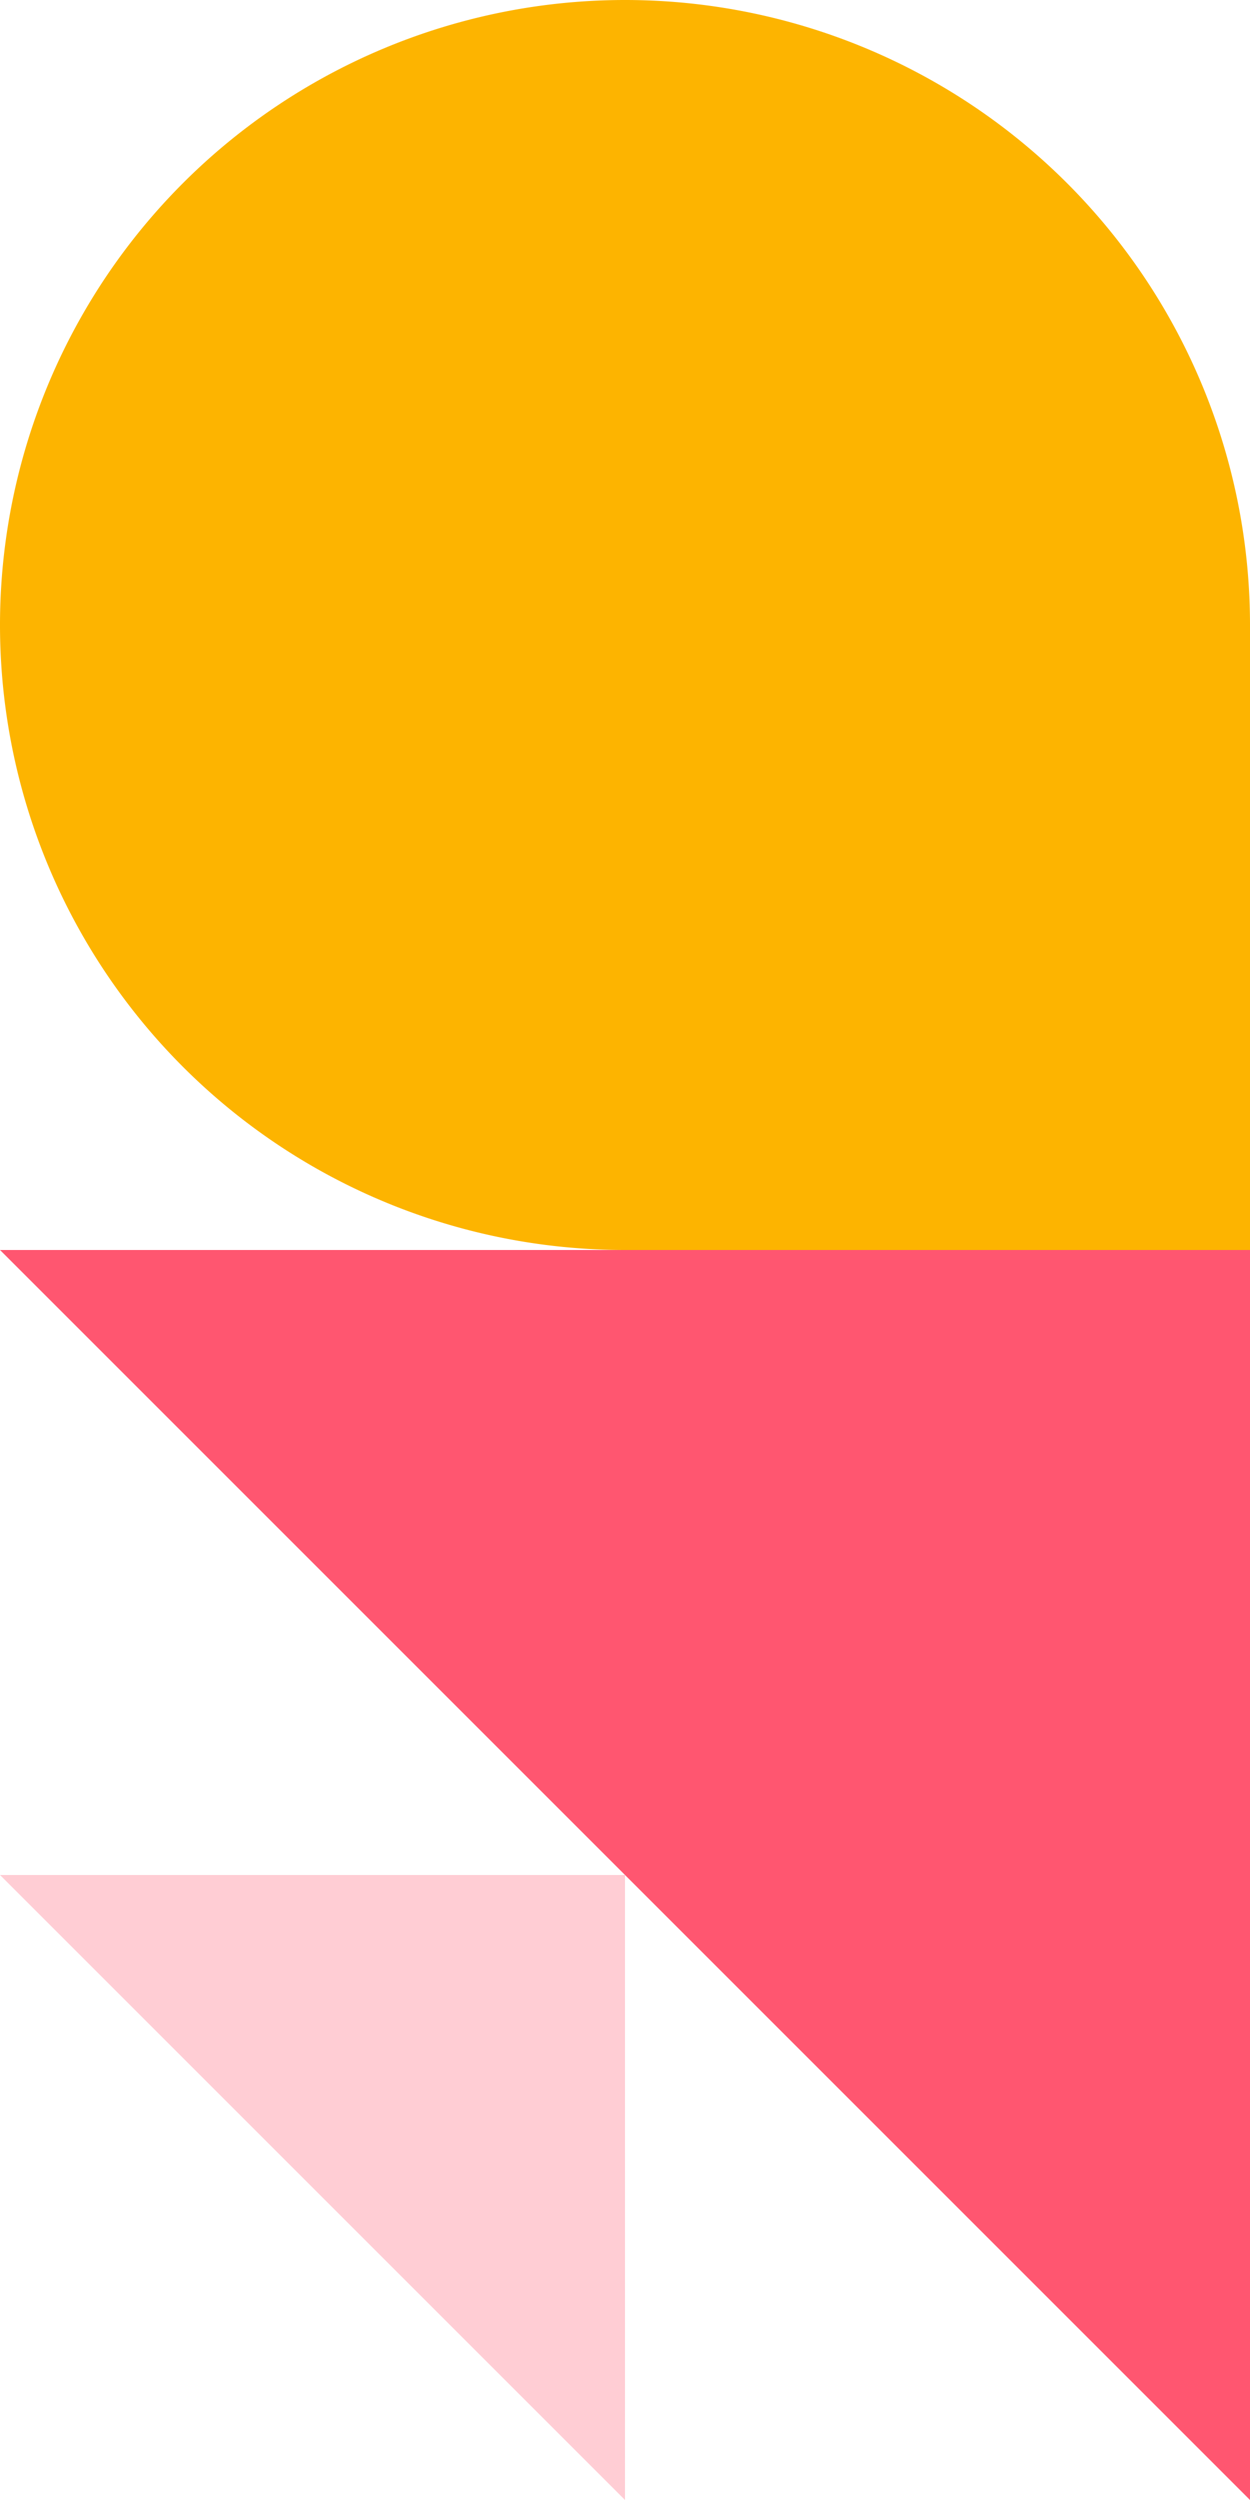 <svg xmlns="http://www.w3.org/2000/svg" width="232" height="464" viewBox="0 0 232 464">
  <g id="Group_368" data-name="Group 368" transform="translate(-112 -2620)">
    <path id="Rectangle_373" data-name="Rectangle 373" d="M116,0h0A116,116,0,0,1,232,116V232a0,0,0,0,1,0,0H116A116,116,0,0,1,0,116v0A116,116,0,0,1,116,0Z" transform="translate(112 2620)" fill="#fdb400"/>
    <g id="Group_85" data-name="Group 85" transform="translate(145 -111)">
      <g id="Group_83" data-name="Group 83" transform="translate(3113 3233) rotate(180)">
        <path id="Path_122" data-name="Path 122" d="M0,0,232,232H0Z" transform="translate(2914 38)" fill="#ff5670"/>
      </g>
      <g id="Group_84" data-name="Group 84" transform="translate(2997 3233) rotate(180)" opacity="0.3">
        <path id="Path_122-2" data-name="Path 122" d="M0,0,116,116H0Z" transform="translate(2914 38)" fill="#ff5670"/>
      </g>
    </g>
  </g>
</svg>
